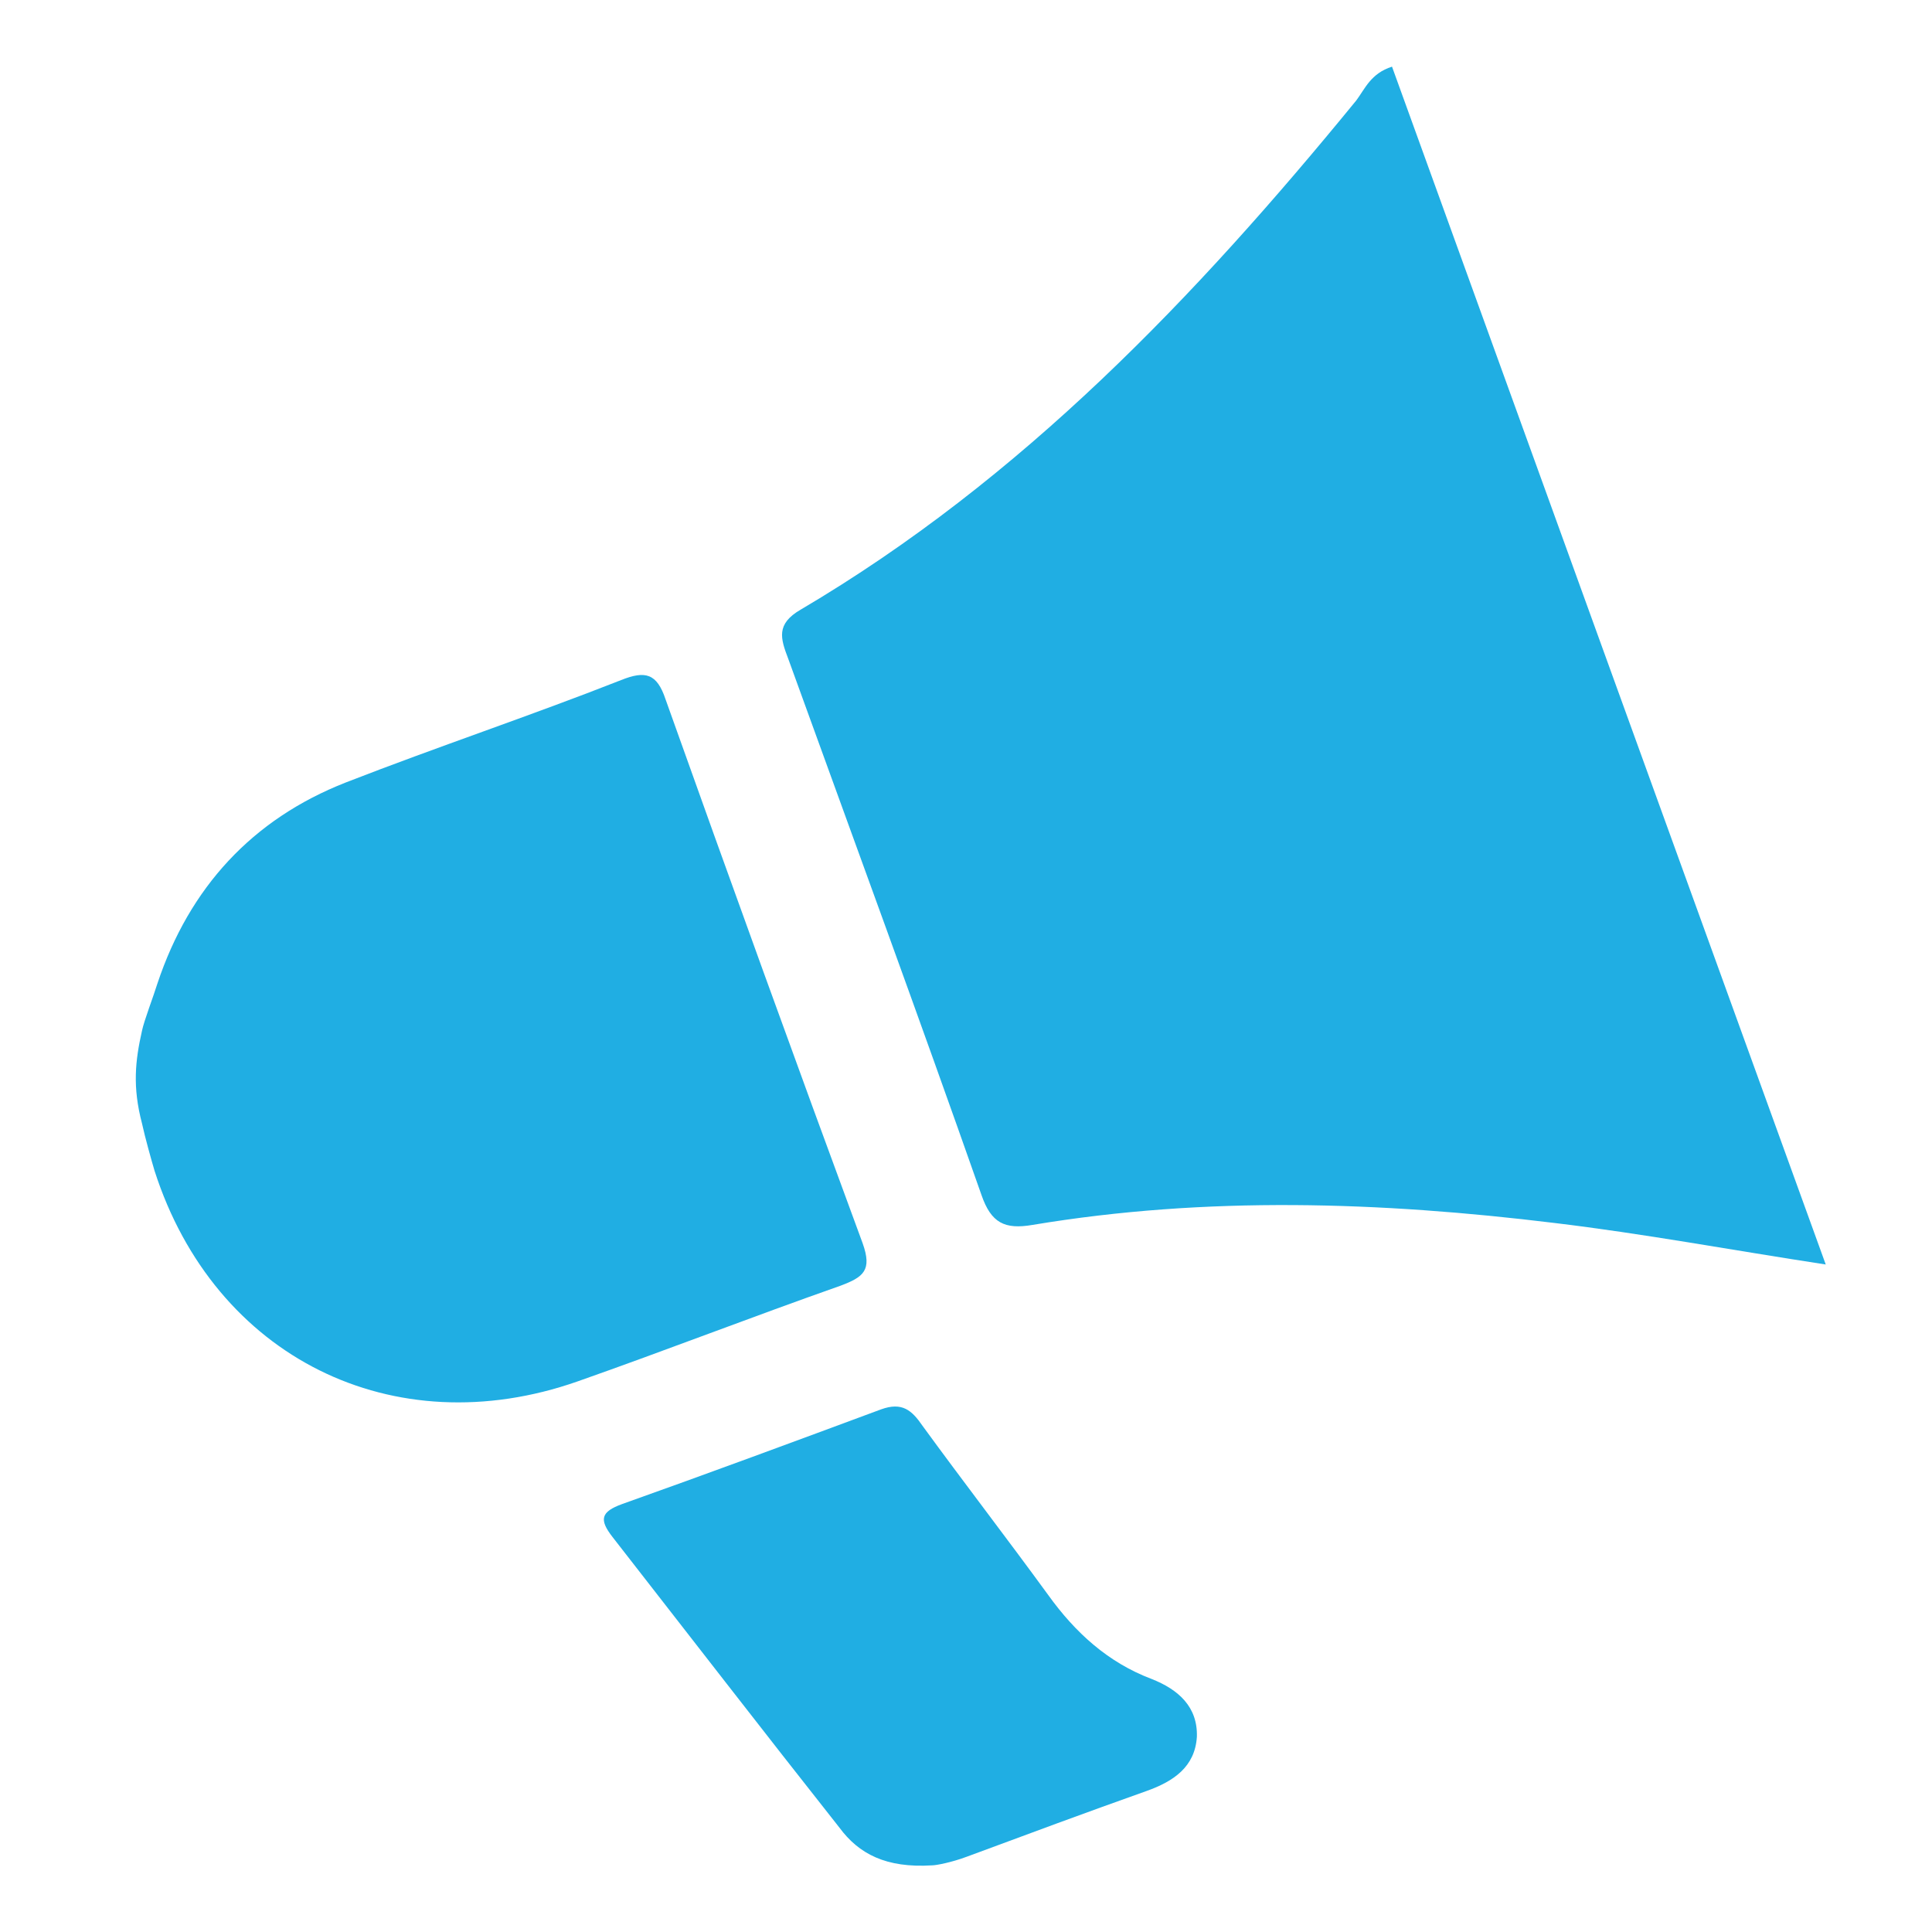 <?xml version="1.0" encoding="utf-8"?>
<!-- Generator: Adobe Illustrator 21.0.0, SVG Export Plug-In . SVG Version: 6.00 Build 0)  -->
<svg version="1.1" id="Layer_1" xmlns="http://www.w3.org/2000/svg" xmlns:xlink="http://www.w3.org/1999/xlink" x="0px" y="0px"
	 viewBox="0 0 200 200" style="enable-background:new 0 0 200 200;" xml:space="preserve">
<style type="text/css">
	.st0{fill:#20AEE3;}
</style>
<path class="st0" d="M-95,86.4c0-38.8-40.1-70.3-89.7-70.3c-49.5,0-89.7,31.5-89.7,70.3c0,37.4,37.2,67.9,84.1,70.1l38.3,34.8
	l-20-35.4C-128.4,151.1-95,121.8-95,86.4z M-218.5,96.3c-5.8,0-10.4-4.7-10.4-10.4c0-5.8,4.7-10.4,10.4-10.4
	c5.8,0,10.4,4.7,10.4,10.4C-208,91.7-212.7,96.3-218.5,96.3z M-184.7,96.3c-5.8,0-10.4-4.7-10.4-10.4c0-5.8,4.7-10.4,10.4-10.4
	c5.8,0,10.4,4.7,10.4,10.4C-174.2,91.7-178.9,96.3-184.7,96.3z M-150.9,96.3c-5.8,0-10.4-4.7-10.4-10.4c0-5.8,4.7-10.4,10.4-10.4
	c5.8,0,10.4,4.7,10.4,10.4C-140.4,91.7-145.1,96.3-150.9,96.3z"/>
<path class="st0" d="M14.7,106.7c0.2-1,1.2-3.6,1.6-4.9c3.3-9.9,9.8-17,19.5-20.8c9.5-3.7,19.1-6.9,28.5-10.6c2.5-1,3.7-0.7,4.6,2
	c6.7,18.8,13.5,37.6,20.4,56.3c1,2.8,0.1,3.5-2.3,4.4c-9.1,3.2-18.1,6.7-27.2,9.9c-19.1,6.7-37.6-2.5-43.8-21.8
	c-0.3-1-1-3.5-1.3-4.9C13.7,112.5,14,109.8,14.7,106.7z"/>
<path class="st0" d="M144.1,6.9c14.9,41.2,29.8,82.3,44.9,124c-9.8-1.5-18.9-3.2-28.1-4.3c-18-2.2-36-2.8-54,0.2
	c-2.9,0.5-4.3-0.2-5.3-3.1c-6.5-18.5-13.3-37-20-55.5c-0.8-2.1-1.3-3.6,1.3-5.1c22.9-13.5,40.9-32.4,57.5-52.7
	C141.3,9.2,141.9,7.6,144.1,6.9z"/>
<path class="st0" d="M96.5,193.1c-4.8,0.3-7.6-1.2-9.6-3.9c-7.9-10-15.7-20.1-23.5-30.1c-1.4-1.8-1.2-2.6,1-3.4
	c9-3.2,17.9-6.5,26.8-9.8c2.2-0.8,3.2,0.1,4.3,1.7c4.3,5.9,8.7,11.6,13,17.5c2.8,3.9,6.2,7,10.7,8.7c2.8,1.1,4.8,2.9,4.7,6
	c-0.2,3.1-2.4,4.6-5.2,5.6c-6.2,2.2-12.4,4.5-18.6,6.8C98.5,192.8,96.9,193.1,96.5,193.1z"/>
</svg>
